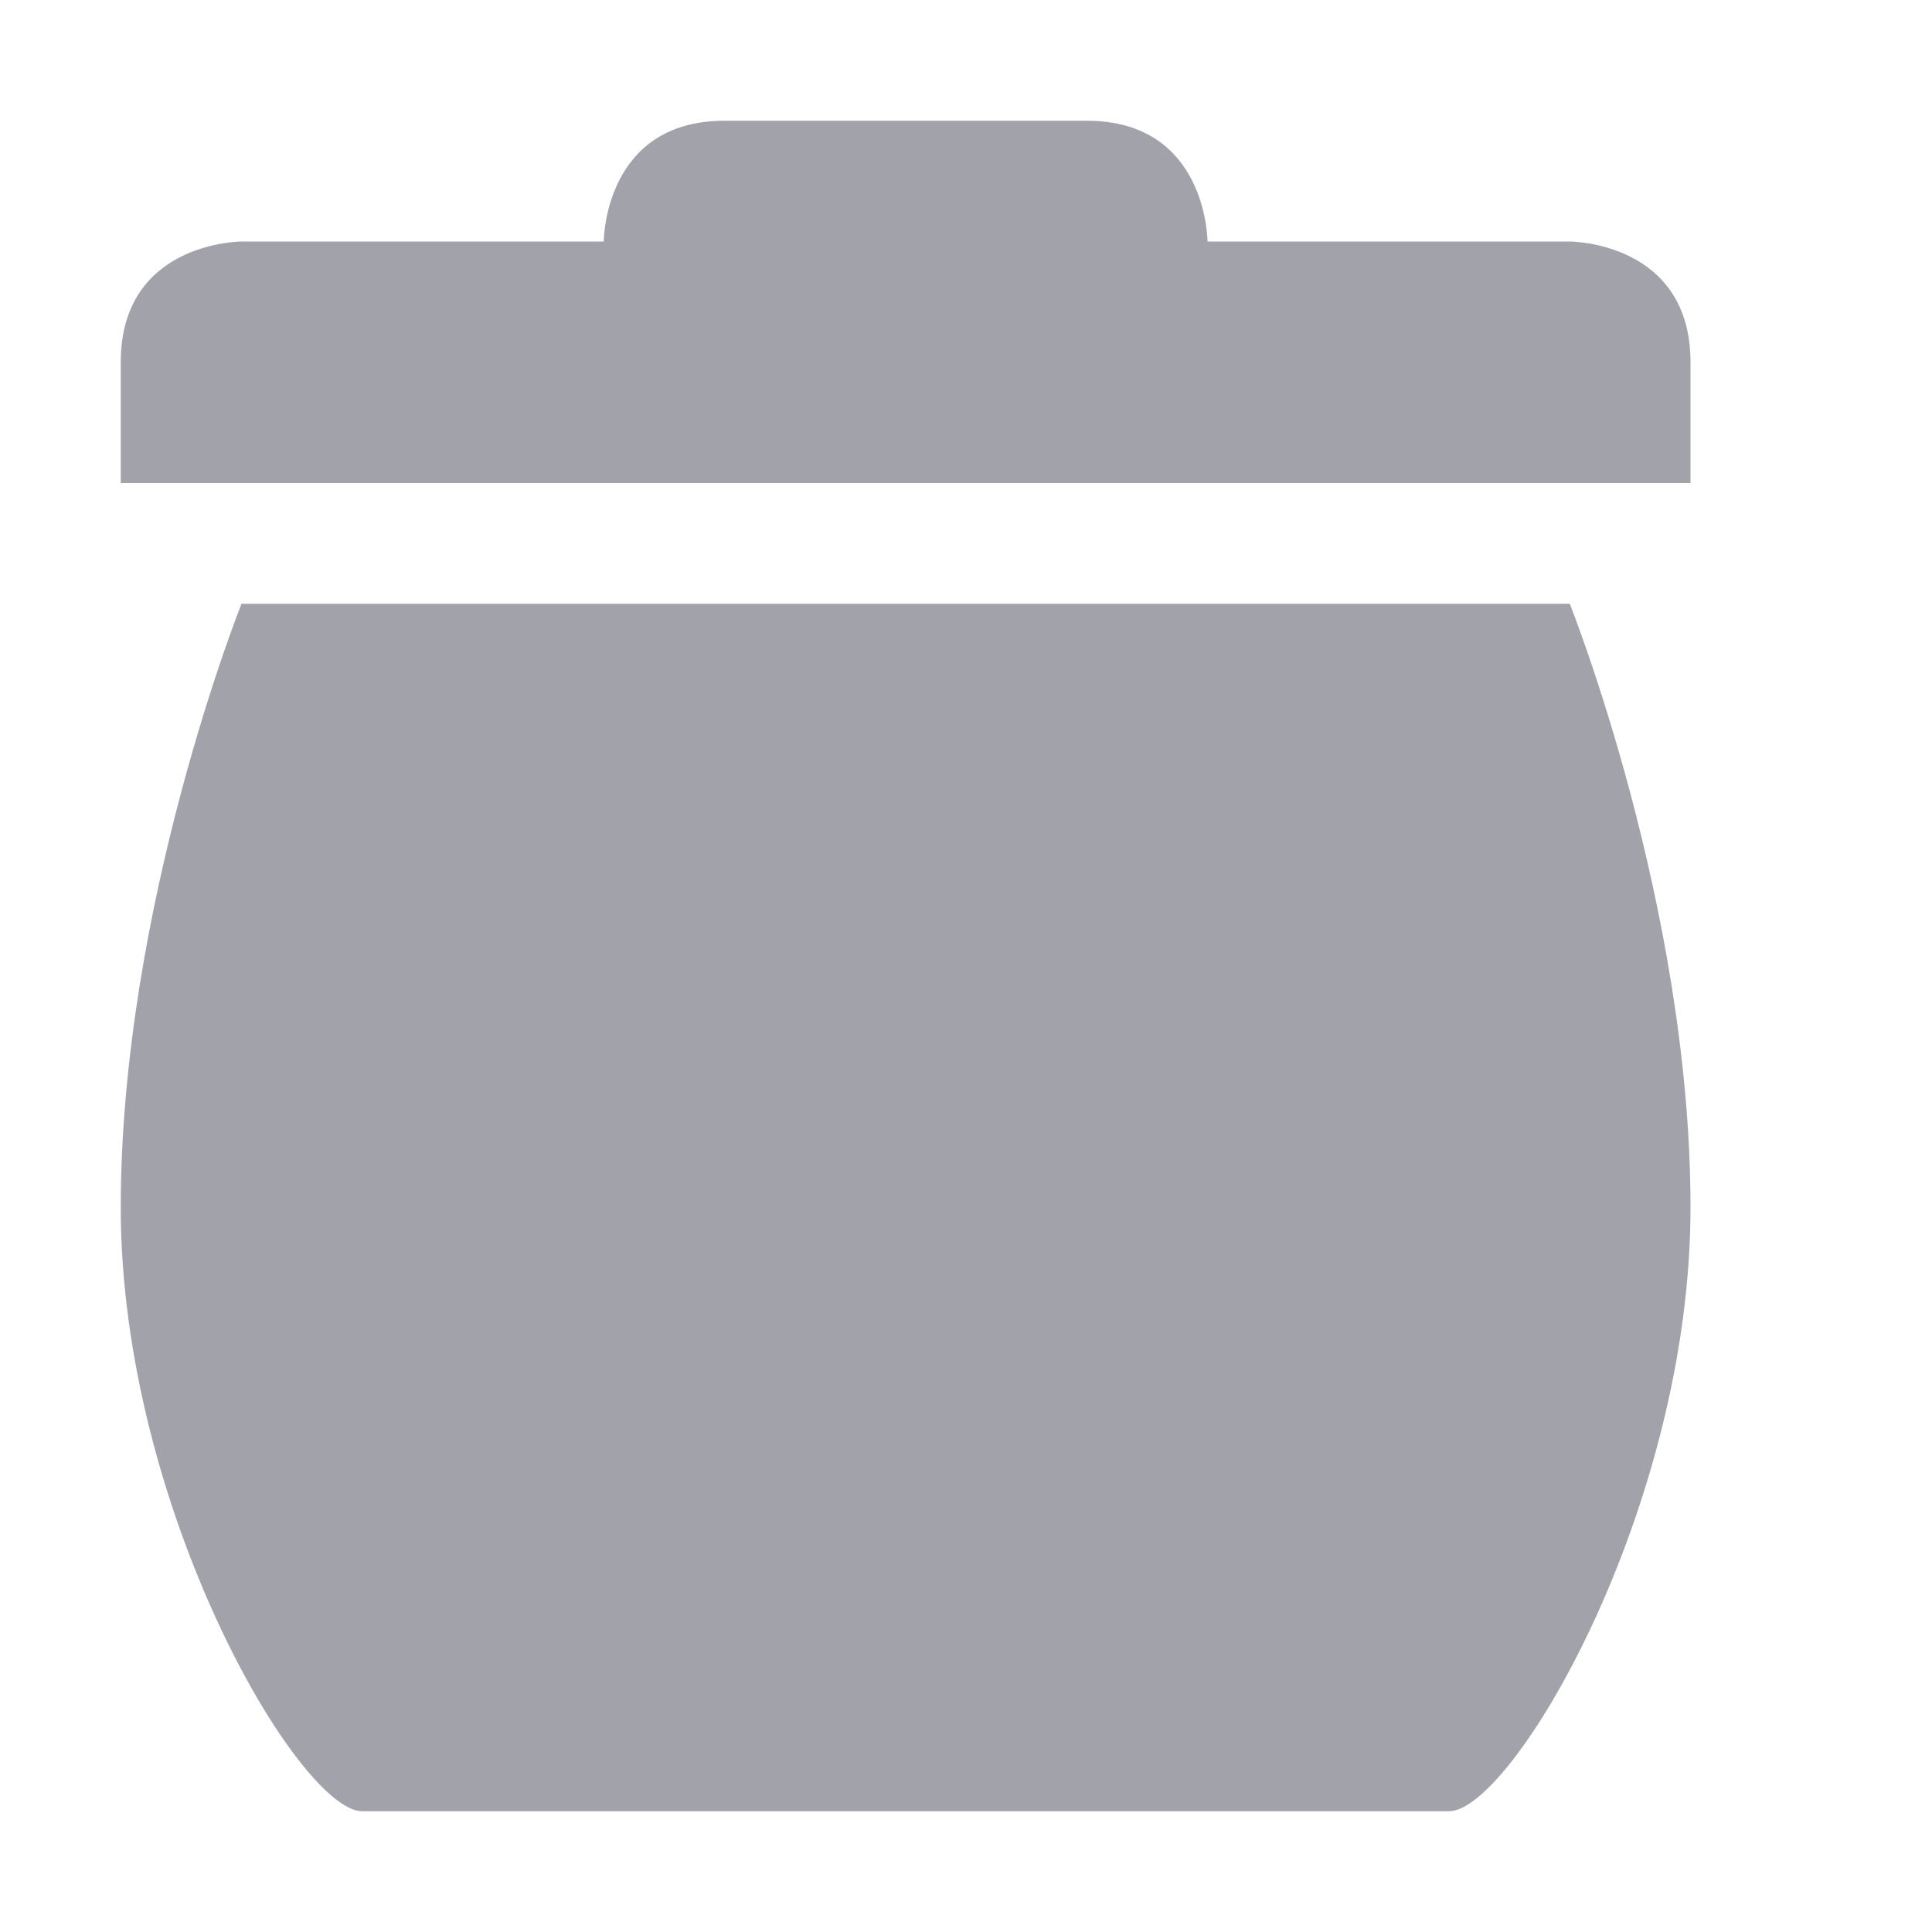 <svg xmlns="http://www.w3.org/2000/svg" width="16" height="16" version="1.1">
 <path style="fill:#a2a3aa" d="M 6,1 C 5,1 5,2 5,2 H 2 C 2,2 1,2 1,3 V 4 H 14 V 3 C 14,2 13,2 13,2 H 10 C 10,2 10,1 9,1 Z M 2,5 C 2,5 1,7.5 1,10 1,12.5 2.48,15 3,15 H 12 C 12.52,15 14,12.5 14,10 14,7.5 13,5 13,5 Z"/>
</svg>
